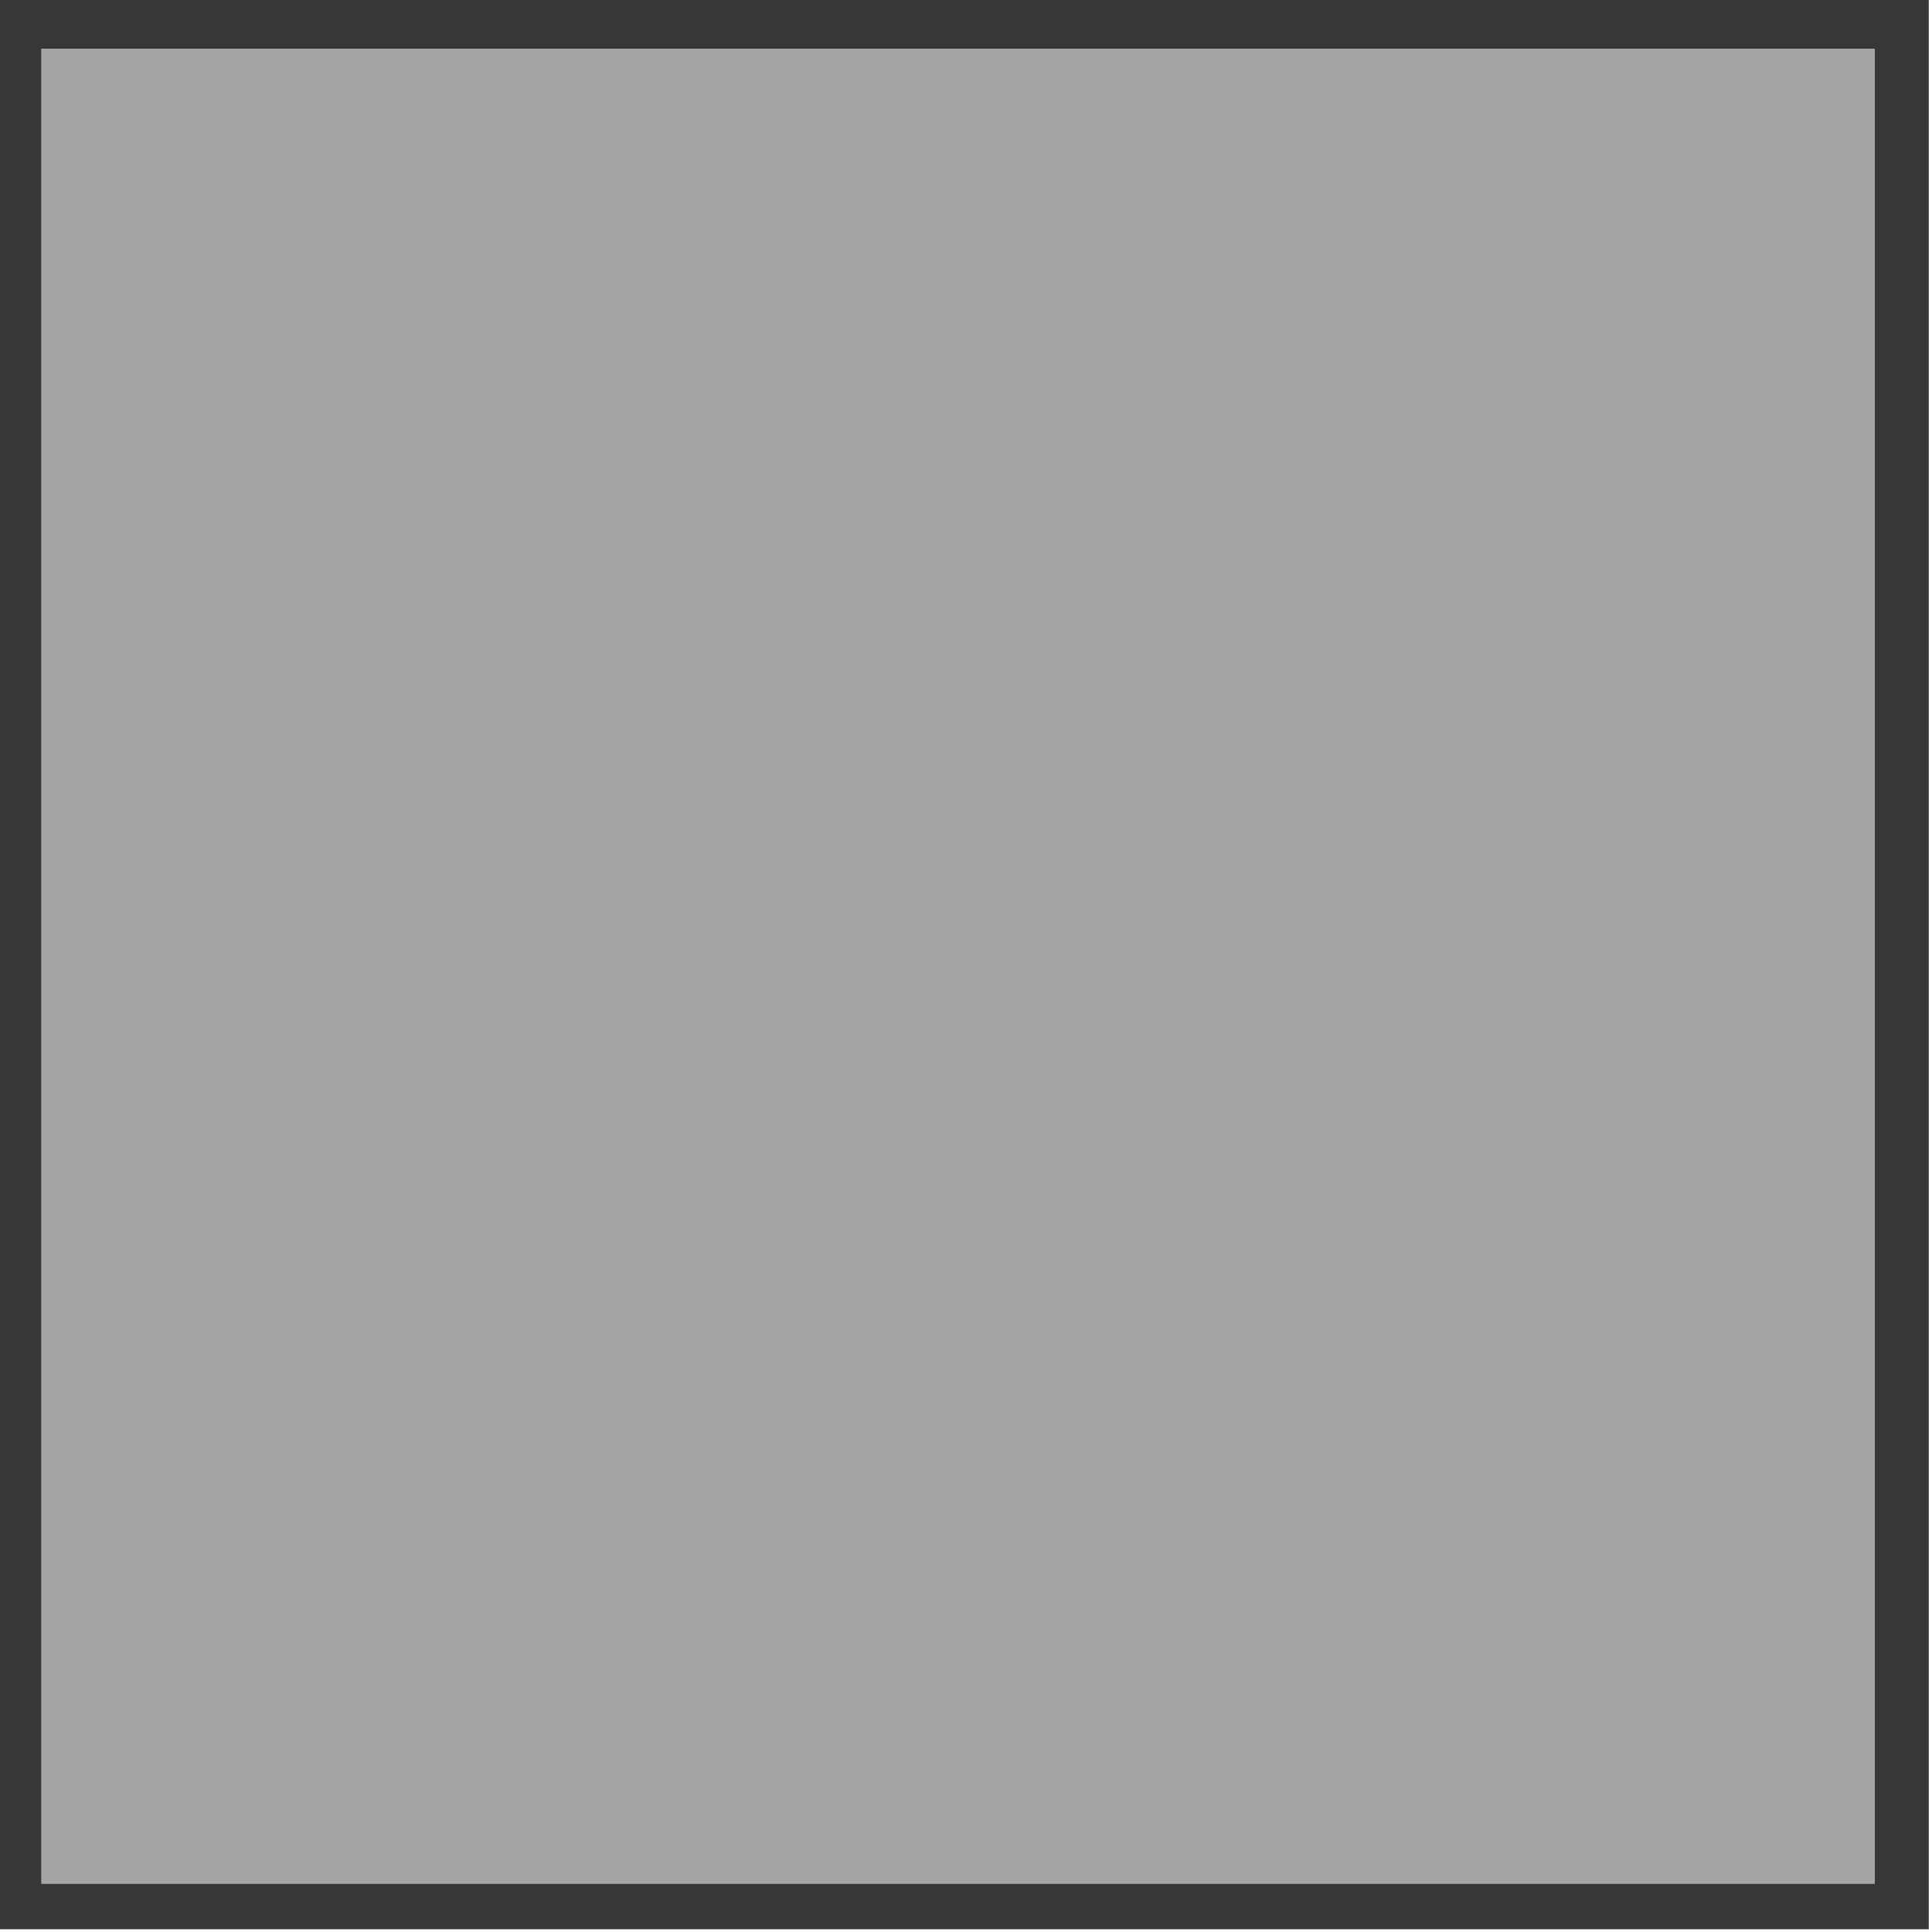 <?xml version="1.0" encoding="UTF-8" standalone="no"?>
<!DOCTYPE svg PUBLIC "-//W3C//DTD SVG 1.1//EN" "http://www.w3.org/Graphics/SVG/1.1/DTD/svg11.dtd">
<svg xmlns="http://www.w3.org/2000/svg" xmlns:xlink="http://www.w3.org/1999/xlink" xmlns:serif="http://www.serif.com/" width="100%" height="100%" viewBox="0 0 309 309" version="1.1" xml:space="preserve" style="fill-rule:evenodd;clip-rule:evenodd;stroke-linecap:round;stroke-linejoin:round;stroke-miterlimit:1.5;">
    <g transform="matrix(1,0,0,1,-3474.03,-756.529)">
        <g transform="matrix(1.277,0,0,1,-526.735,375.33)">
            <g transform="matrix(0.783,0,0,1,-947.182,328.103)">
                <g transform="matrix(1,0,0,1,3162.94,-574.548)">
                    <g transform="matrix(0.653,0,0,0.713,678.291,443.285)">
                        <rect x="2096.89" y="258.409" width="473.052" height="432.928" style="fill:rgb(55,55,54);"/>
                    </g>
                    <g transform="matrix(0.62,0,0,0.678,754.469,460.225)">
                        <rect x="2096.89" y="258.409" width="473.052" height="432.928" style="fill:rgb(165,165,163);"/>
                        
                    </g>
                </g>
                
                
                
                
                
                
                
                
                
                
                
                
            </g>
        </g>
    </g>
</svg>